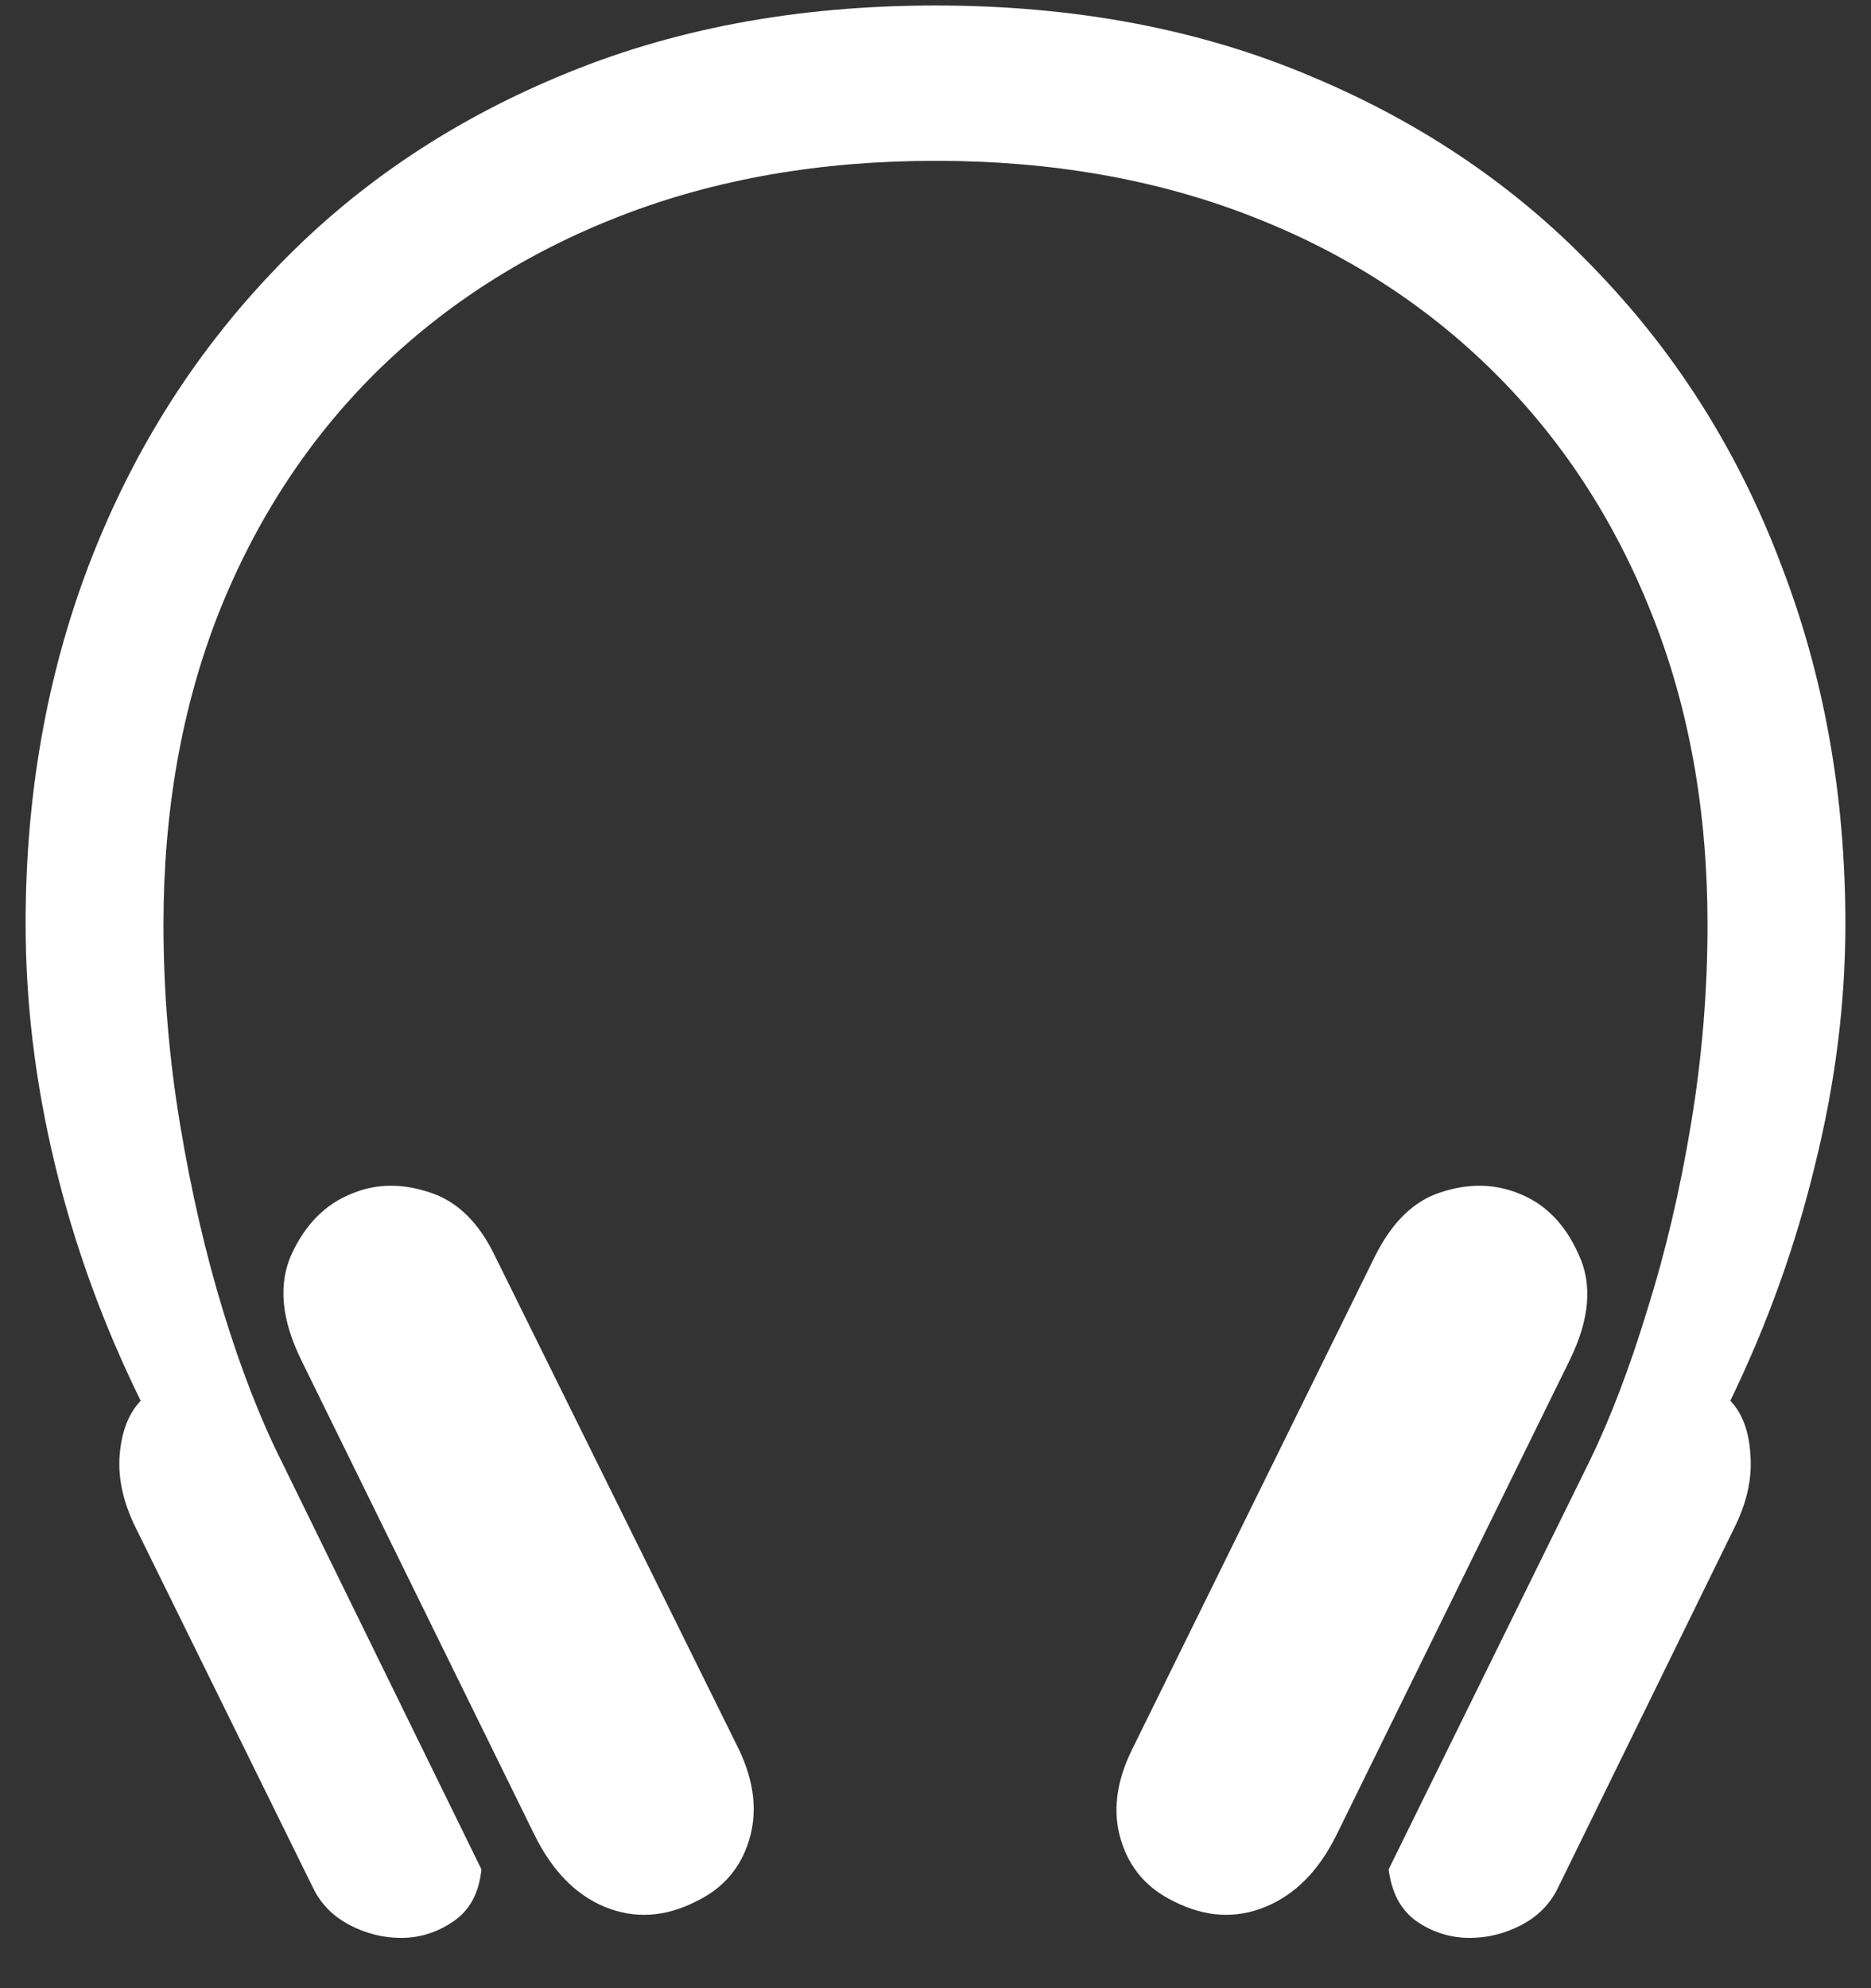 <svg width="16" height="17" viewBox="0 0 16 17" fill="none" xmlns="http://www.w3.org/2000/svg">
<rect x="0" y="0" width="16" height="17" fill="#333333" stroke="none"/>
<path d="M4.234 10.742C4.094 10.45 3.906 10.268 3.672 10.195C3.438 10.117 3.219 10.12 3.016 10.203C2.786 10.292 2.612 10.466 2.492 10.727C2.378 10.982 2.406 11.284 2.578 11.633L4.57 15.688C4.721 15.995 4.922 16.201 5.172 16.305C5.427 16.409 5.688 16.393 5.953 16.258C6.182 16.148 6.333 15.974 6.406 15.734C6.479 15.495 6.451 15.237 6.32 14.961L4.234 10.742ZM11.758 10.742L9.68 14.961C9.544 15.237 9.513 15.495 9.586 15.734C9.659 15.974 9.81 16.148 10.039 16.258C10.305 16.393 10.565 16.409 10.82 16.305C11.075 16.201 11.279 15.995 11.43 15.688L13.422 11.633C13.594 11.284 13.62 10.982 13.5 10.727C13.385 10.466 13.213 10.292 12.984 10.203C12.776 10.12 12.555 10.117 12.32 10.195C12.091 10.268 11.904 10.45 11.758 10.742ZM0.219 7.898C0.219 8.576 0.302 9.26 0.469 9.953C0.635 10.646 0.88 11.32 1.203 11.977C1.099 12.086 1.039 12.242 1.023 12.445C1.008 12.643 1.055 12.852 1.164 13.07L2.68 16.148C2.747 16.284 2.852 16.388 2.992 16.461C3.133 16.534 3.279 16.57 3.43 16.57C3.591 16.57 3.74 16.523 3.875 16.43C4.016 16.336 4.096 16.188 4.117 15.984L2.406 12.492C2.224 12.128 2.057 11.698 1.906 11.203C1.755 10.708 1.633 10.177 1.539 9.609C1.445 9.042 1.398 8.474 1.398 7.906C1.398 6.932 1.555 6.047 1.867 5.25C2.185 4.448 2.635 3.758 3.219 3.18C3.807 2.602 4.505 2.156 5.312 1.844C6.12 1.531 7.016 1.375 8 1.375C8.984 1.375 9.88 1.531 10.688 1.844C11.495 2.156 12.19 2.602 12.773 3.18C13.357 3.758 13.807 4.448 14.125 5.25C14.443 6.047 14.602 6.932 14.602 7.906C14.602 8.474 14.555 9.042 14.461 9.609C14.367 10.177 14.242 10.708 14.086 11.203C13.935 11.698 13.771 12.128 13.594 12.492L11.875 15.984C11.901 16.188 11.982 16.336 12.117 16.43C12.253 16.523 12.404 16.57 12.57 16.57C12.721 16.57 12.867 16.534 13.008 16.461C13.148 16.388 13.253 16.284 13.32 16.148L14.828 13.07C14.938 12.852 14.984 12.643 14.969 12.445C14.958 12.242 14.901 12.086 14.797 11.977C15.115 11.32 15.357 10.646 15.523 9.953C15.695 9.26 15.781 8.576 15.781 7.898C15.781 6.805 15.599 5.784 15.234 4.836C14.875 3.883 14.354 3.049 13.672 2.336C12.995 1.617 12.177 1.057 11.219 0.656C10.266 0.25 9.193 0.047 8 0.047C6.807 0.047 5.732 0.25 4.773 0.656C3.815 1.057 2.997 1.617 2.32 2.336C1.643 3.049 1.122 3.883 0.758 4.836C0.398 5.784 0.219 6.805 0.219 7.898Z" fill="white"/>
</svg>
